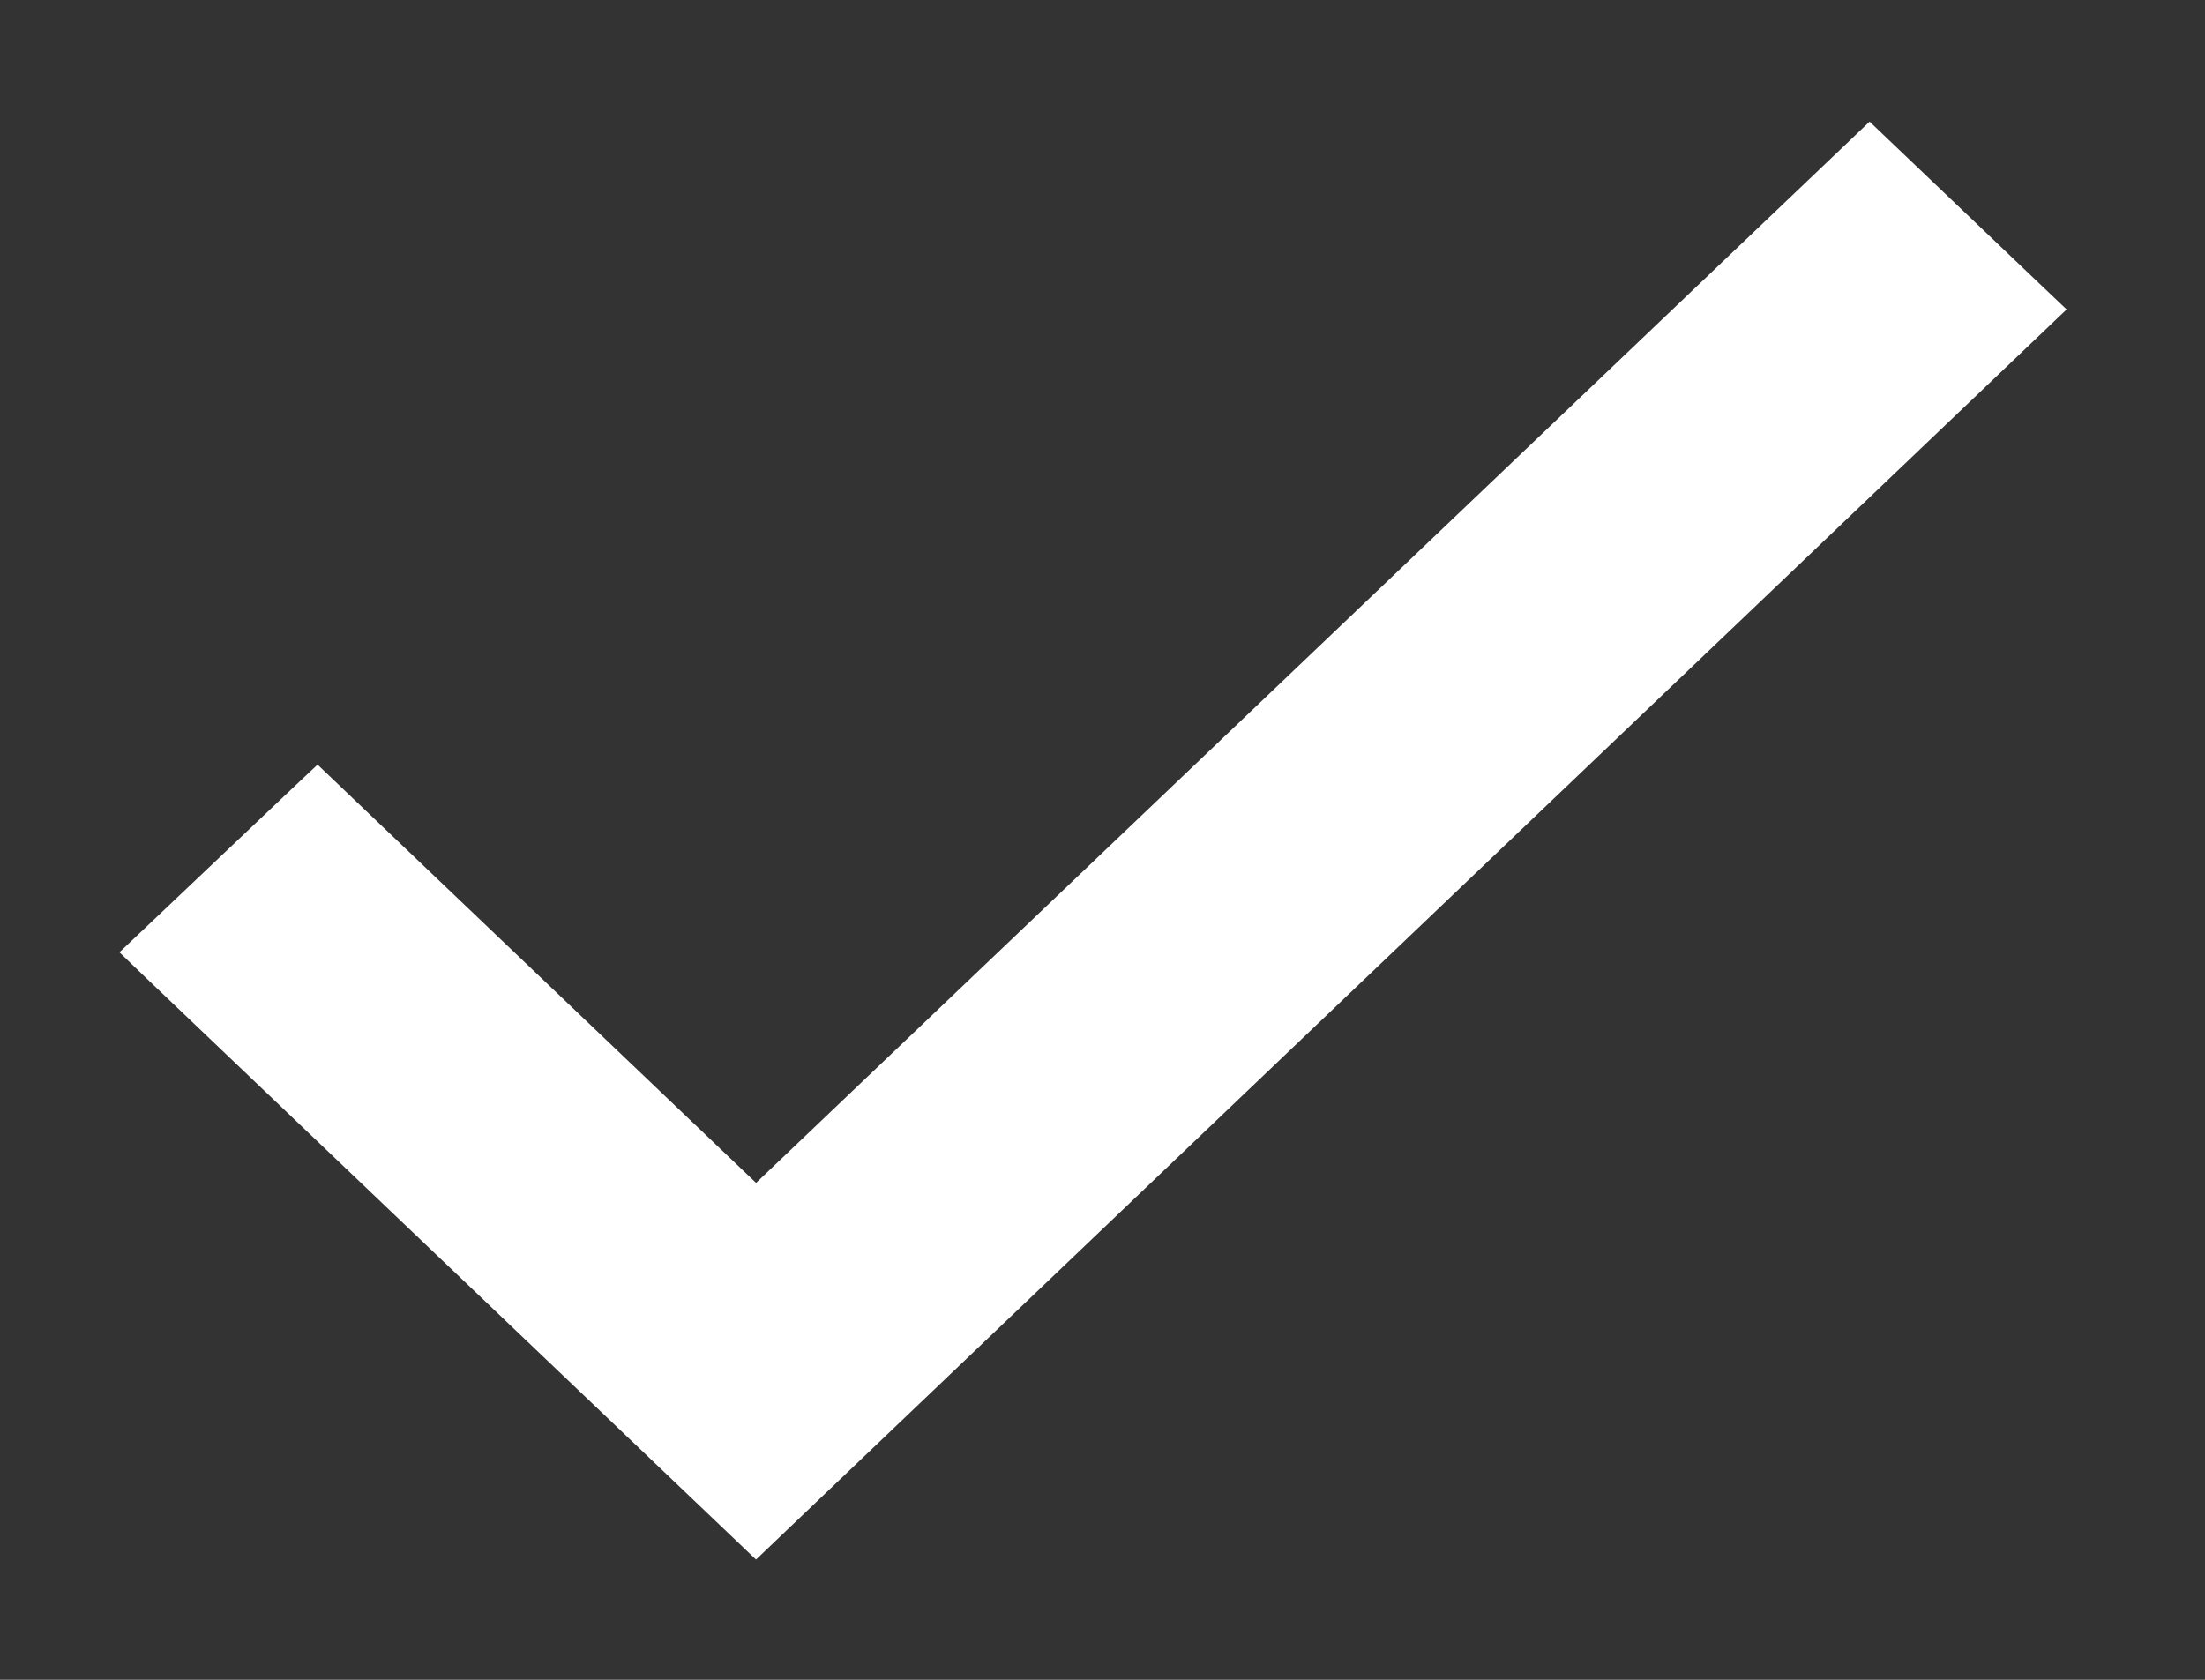<!-- Generated by IcoMoon.io -->
<svg version="1.1" xmlns="http://www.w3.org/2000/svg" width="42" height="32" viewBox="0 0 42 32">
<rect x="0" y="0" width="42" height="32" fill="#333333" stroke="none"/>
<title>check</title>
<path fill="#fff" stroke="#fff" stroke-linejoin="miter" stroke-linecap="butt" stroke-miterlimit="4" stroke-width="0.64" d="M6.268 15.218l-0.221-0.211-0.221 0.208-3.088 2.928 0.243 0.234 11.419 10.89 0.221-0.211 24.279-23.161-0.243-0.231-3.046-2.905-0.221 0.211-20.989 20.006-8.133-7.758z"></path>
</svg>
